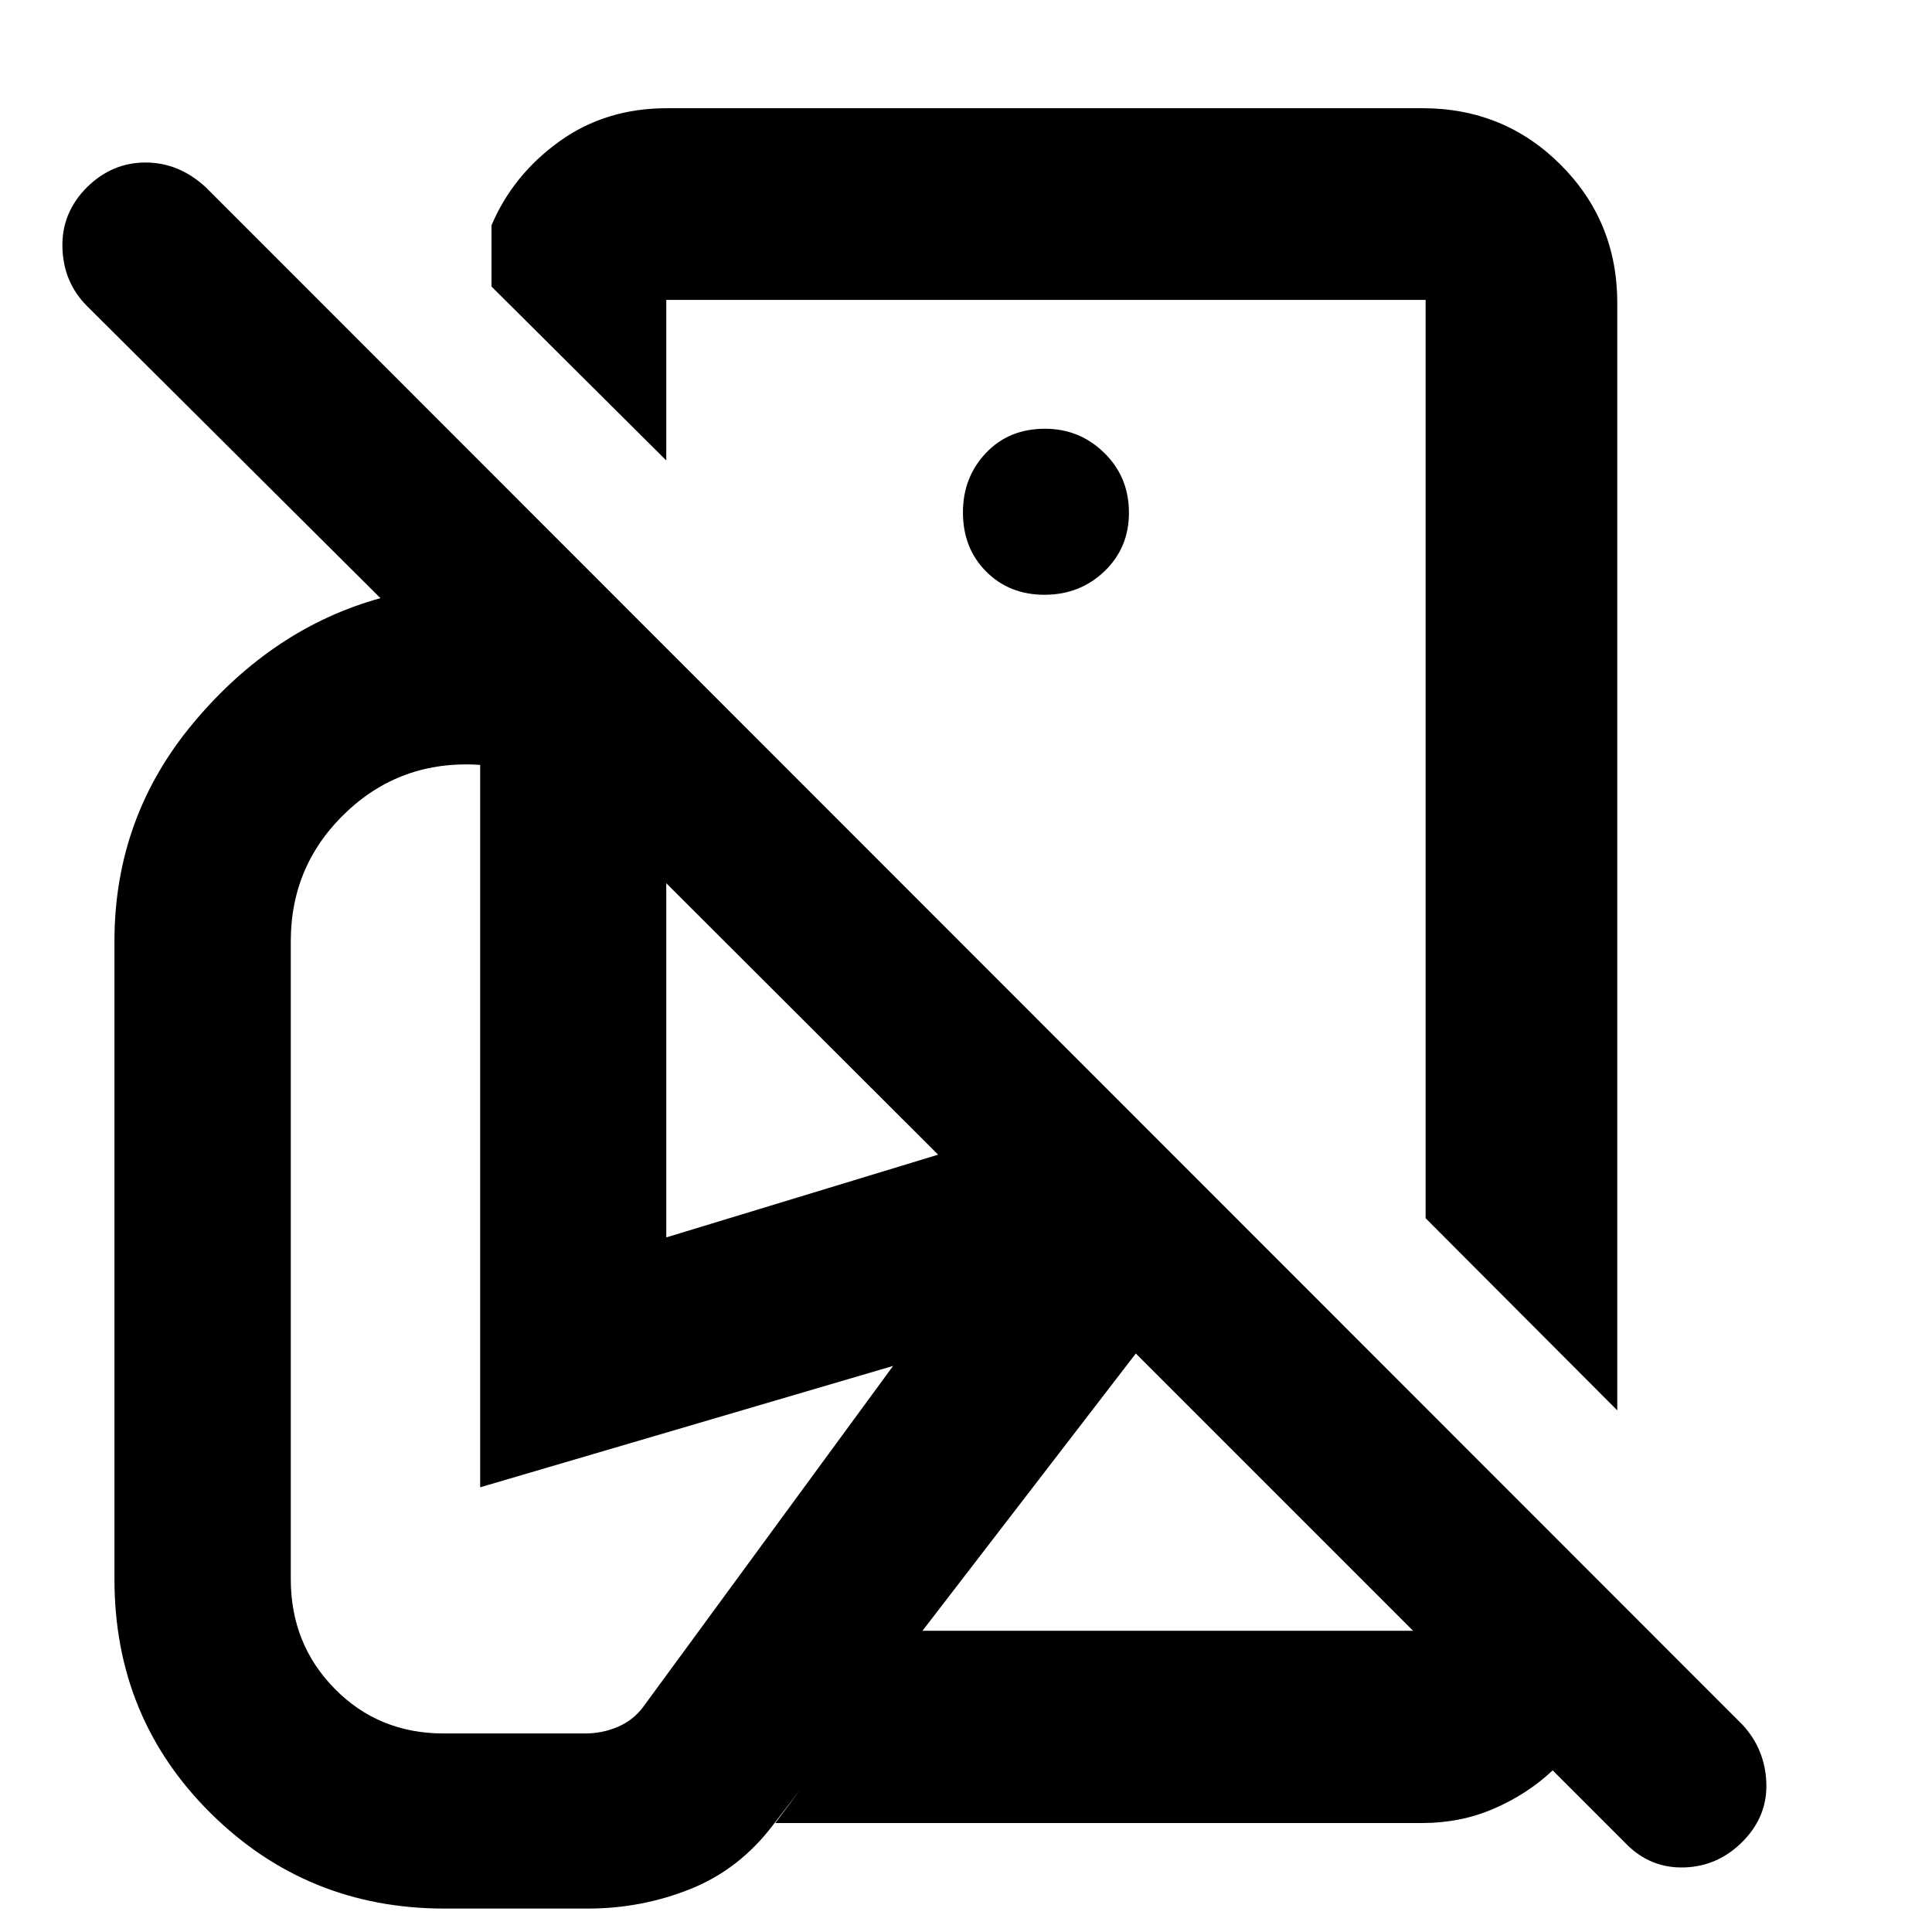 <svg xmlns="http://www.w3.org/2000/svg" height="40" viewBox="0 -960 960 960" width="40"><path d="m803.62-259.19-95.24-95.48v-456.32H331.07v79.79l-86.85-86.42v-30.4q10.61-25.02 33.59-41.61 22.99-16.6 53.59-16.6h375.41q40.57 0 68.69 28.12 28.12 28.12 28.12 68.69v550.23Zm62.74 213.8q-12.43 12.81-29.51 13.31-17.09.5-29.27-12.17l-36.06-36.06q-12.63 11.84-29.18 19-16.55 7.16-35.53 7.16H385.25l71.33-95.53h245.57L564.38-287.45 384.26-53.35q-16.71 22.13-41.04 31.92-24.34 9.79-51.24 9.79H220.9q-68.38 0-116.2-47.37-47.83-47.38-47.83-116.28v-316.99q0-61.74 39.39-108.72 39.39-46.99 92.78-61.78L43.22-807.94q-11.73-11.73-12.2-29.04-.47-17.31 12.2-29.98 12.48-12.29 29.08-12.29 16.6 0 29.93 12.29l763.7 764.08q11.06 12.03 11.74 28.55.68 16.52-11.31 28.94ZM519.39-583.94Zm-.37-80.52q17.55 0 29.75-11.66t12.2-29.08q0-17.74-12.25-29.75-12.25-12.01-29.45-12.01-18.02 0-29.41 12.09-11.38 12.09-11.38 29.42 0 17.84 11.5 29.41 11.5 11.58 29.04 11.58Zm183.13 514.78ZM220.46-98.65h70.29q8.47 0 16.12-3.24t12.58-9.75l124.32-169.64-205.18 60.31v-363.1l2.53 4.34q-40.18-3.6-68.4 22.67-28.23 26.28-28.23 64.78v316.99q0 32.26 21.85 54.45 21.84 22.19 54.12 22.19Zm110.61-246.49 135.08-41.11-135.08-134.88v175.99Z"/></svg>